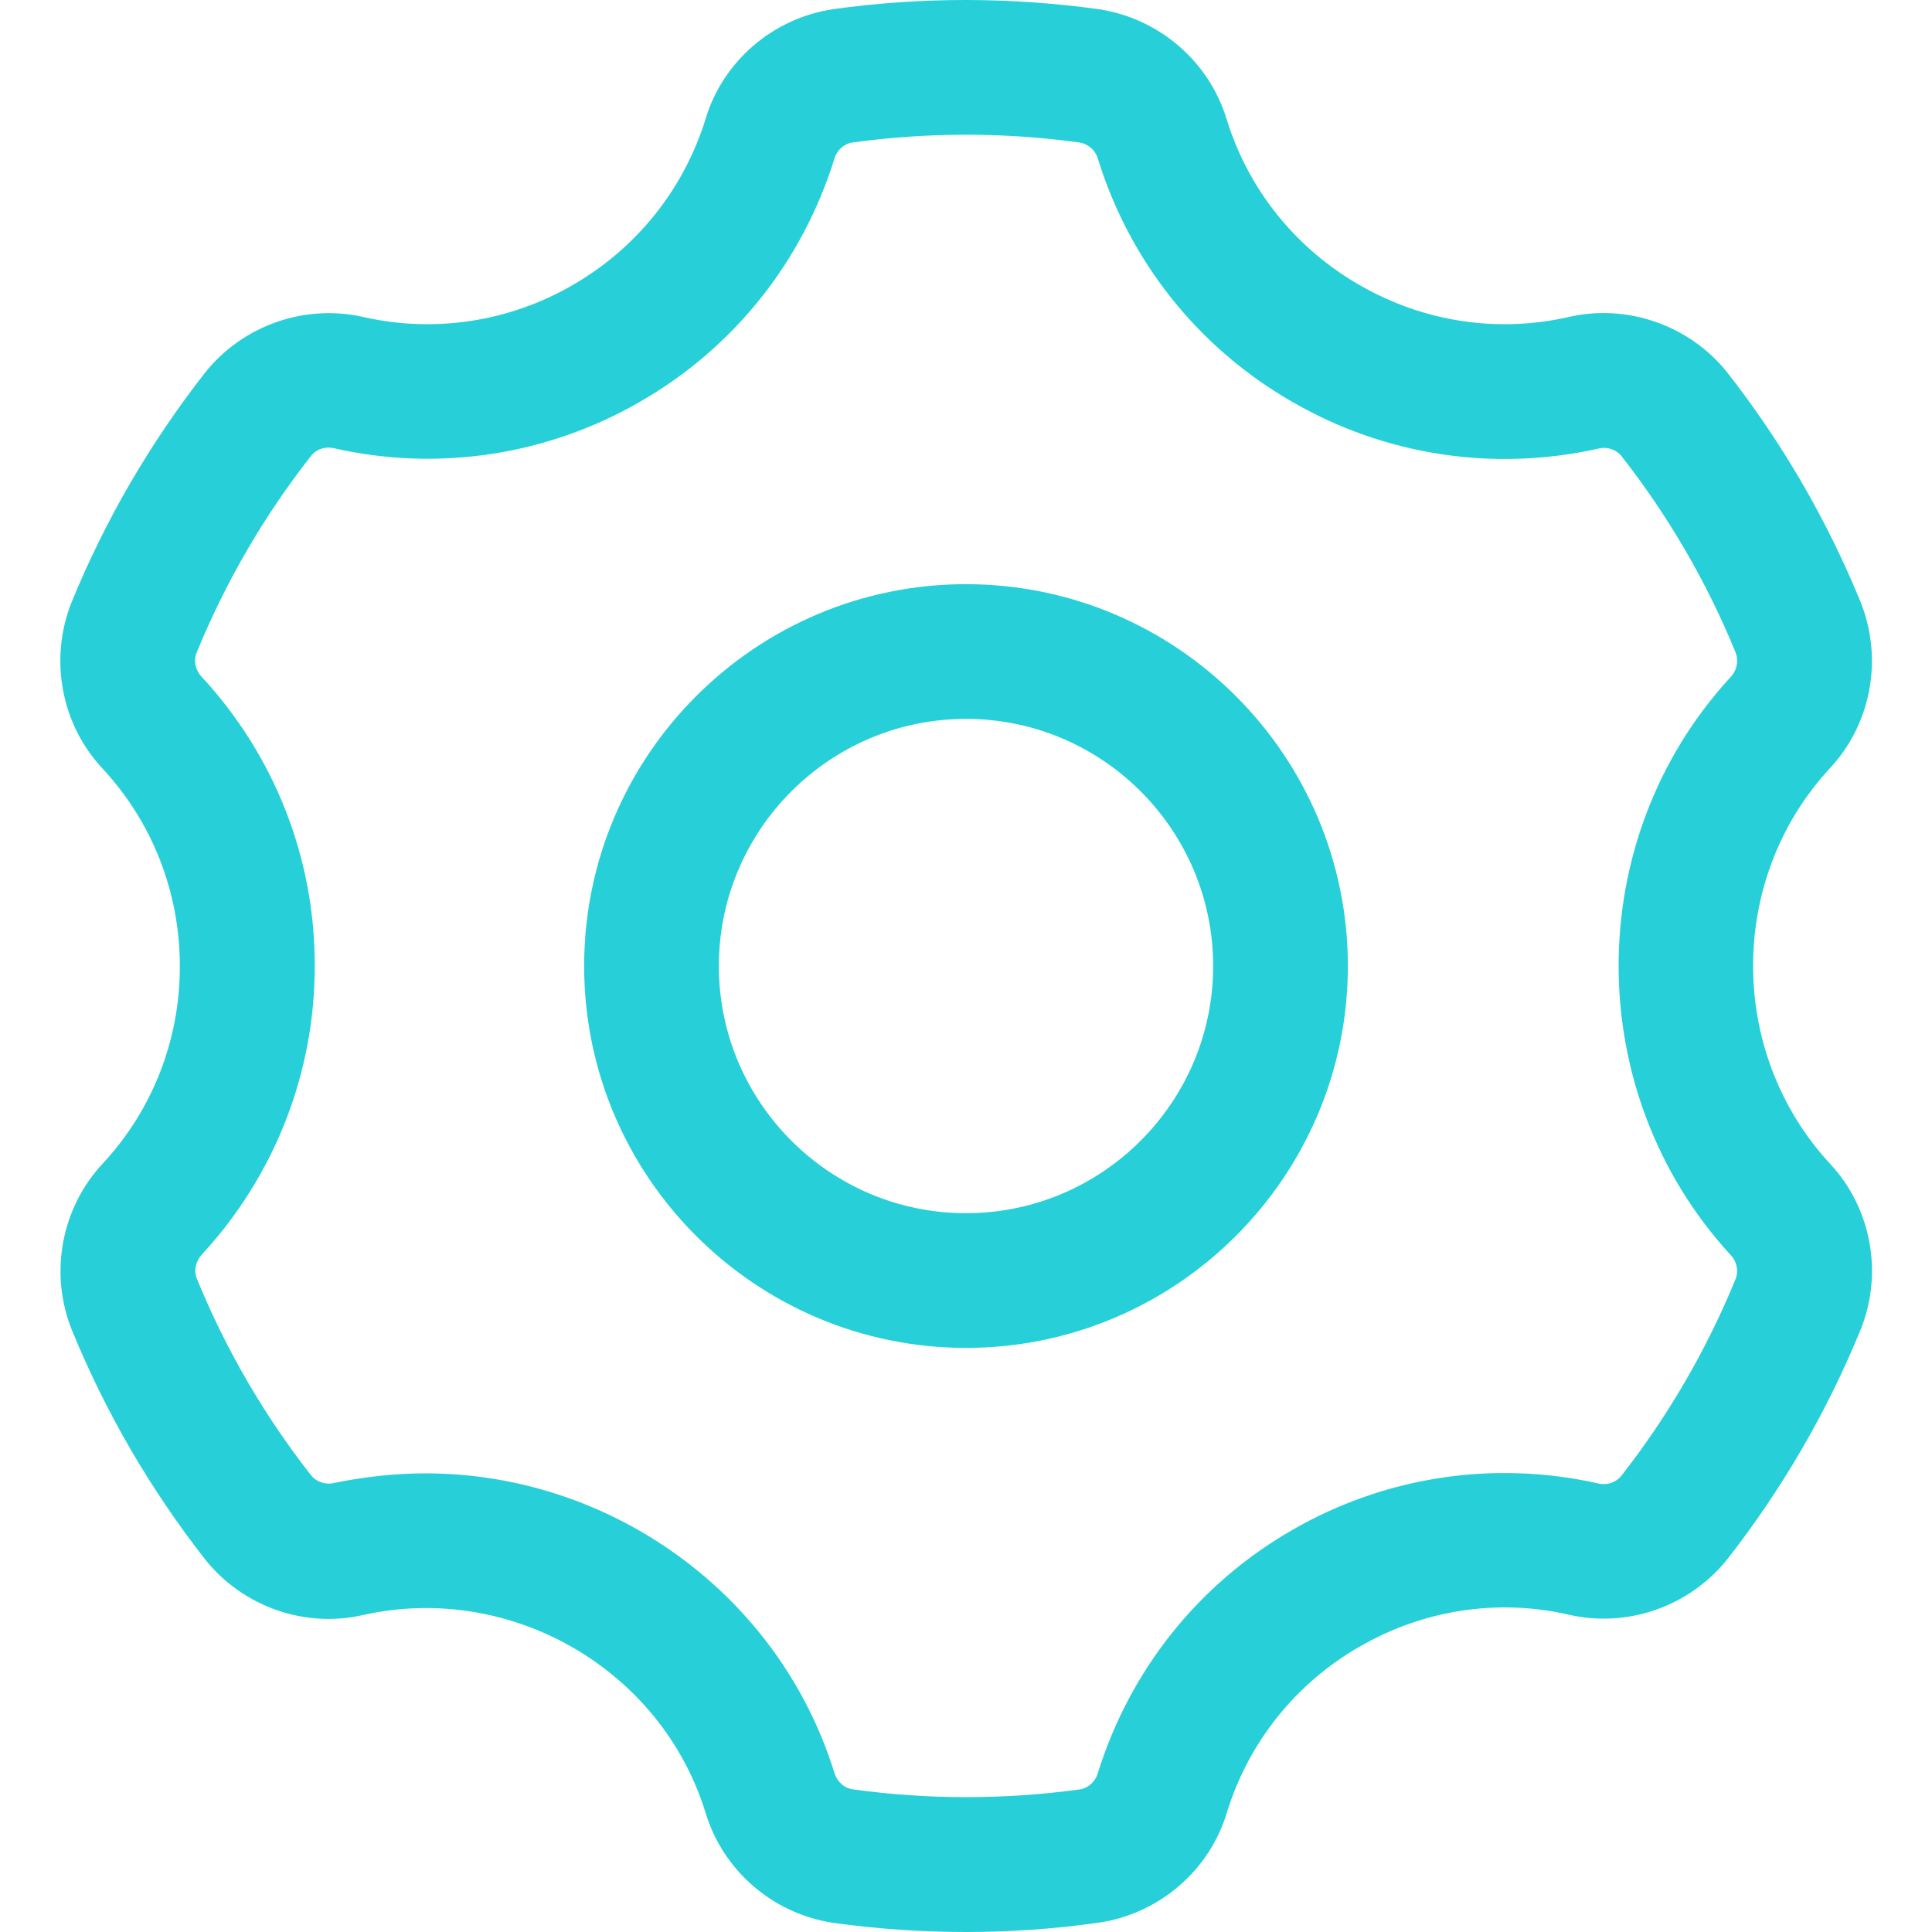 <?xml version="1.0" standalone="no"?><!DOCTYPE svg PUBLIC "-//W3C//DTD SVG 1.1//EN" "http://www.w3.org/Graphics/SVG/1.1/DTD/svg11.dtd"><svg t="1740573541979" class="icon" viewBox="0 0 1024 1024" version="1.1" xmlns="http://www.w3.org/2000/svg" p-id="73161" xmlns:xlink="http://www.w3.org/1999/xlink" width="128" height="128"><path d="M512.003 1024c-23.399 0-46.798-1.6-69.997-4.8-32.299-4.7-58.998-27.799-68.197-58.898-23.599-75.697-103.096-121.596-180.993-104.396-30.899 7.3-64.098-4.2-84.097-29.399-29.099-37.199-52.798-77.997-70.597-121.496-12.2-30.299-5.6-64.998 16.599-88.597 26.199-28.299 40.699-65.498 40.599-104.396 0-38.999-14.499-76.097-40.898-104.596-21.999-23.399-28.499-58.098-16.499-88.197 17.899-43.698 41.698-84.497 70.597-121.496 20.099-25.399 53.298-36.899 84.597-29.599 37.499 8.4 76.897 2.4 110.496-17.099 33.799-19.499 58.698-50.598 70.297-87.797 9.1-30.699 35.799-53.698 67.798-58.398 46.798-6.5 93.897-6.4 140.395 0 32.299 4.8 58.898 27.799 68.197 58.798 11.4 36.799 36.399 67.998 70.197 87.397 33.699 19.499 72.997 25.599 110.896 16.999 30.899-7.2 64.098 4.3 84.097 29.399 29.099 37.199 52.798 77.997 70.597 121.496 12.2 30.299 5.7 64.998-16.499 88.597-53.898 58.498-53.898 150.394 0.2 209.092 21.999 23.399 28.499 58.098 16.399 88.097-17.899 43.698-41.598 84.497-70.497 121.496-20.199 25.399-53.398 36.899-84.697 29.499-37.399-8.5-76.897-2.4-110.396 17.099h-0.1c-33.699 19.399-58.698 50.598-70.197 87.797-9.1 30.599-35.699 53.598-67.598 58.398-23.699 3.4-47.198 5-70.697 5z m-286.289-243.091c96.996 0 186.793 63.098 216.492 158.594 1.5 4.9 5.3 8.3 9.9 8.9 39.699 5.5 80.297 5.5 120.296 0 4.2-0.6 8.1-4 9.4-8.4 16.999-54.798 53.498-100.496 102.796-128.895 49.198-28.499 106.896-37.299 162.294-24.899 4.9 1.2 9.7-0.5 12.6-4.2 24.699-31.599 45.098-66.698 60.398-104.096 1.7-4.2 0.7-9.2-2.5-12.6-79.297-86.097-79.297-220.492-0.2-306.389 3.5-3.7 4.4-8.7 2.7-13.1-15.199-37.199-35.599-72.297-60.498-104.096-2.7-3.4-7.5-5.1-12-4-55.698 12.5-113.396 3.7-162.594-24.799-49.398-28.399-85.897-73.997-102.796-128.495-1.4-4.9-5.3-8.2-9.9-8.9-39.699-5.5-80.297-5.5-120.296 0-4.3 0.6-8.2 4-9.5 8.4-16.999 54.798-53.498 100.496-102.896 128.895-49.098 28.399-106.696 37.299-162.194 24.799-4.9-1.2-9.7 0.5-12.5 4.2-24.799 31.599-45.198 66.698-60.498 104.096-1.7 4.1-0.7 9.2 2.5 12.6 38.899 41.998 60.198 96.396 60.098 153.294 0.1 56.798-21.199 111.196-59.798 153.094-3.4 3.7-4.4 8.7-2.6 13 15.199 37.199 35.599 72.297 60.498 104.096 2.7 3.4 7.6 5.1 12.1 4 16.099-3.3 32.499-5.1 48.698-5.1z m476.783 61.098h0.2-0.2z" fill="#27D0D8" p-id="73162"></path><path d="M512.003 714.411c-111.596 0-202.393-90.797-202.393-202.393 0-111.596 90.797-202.393 202.393-202.393 111.596 0 202.393 90.797 202.393 202.393 0 111.596-90.797 202.393-202.393 202.393z m0-333.388c-72.197 0-130.995 58.798-130.995 130.995s58.798 130.995 130.995 130.995 130.995-58.798 130.995-130.995-58.798-130.995-130.995-130.995z" fill="#27D0D8" p-id="73163"></path></svg>